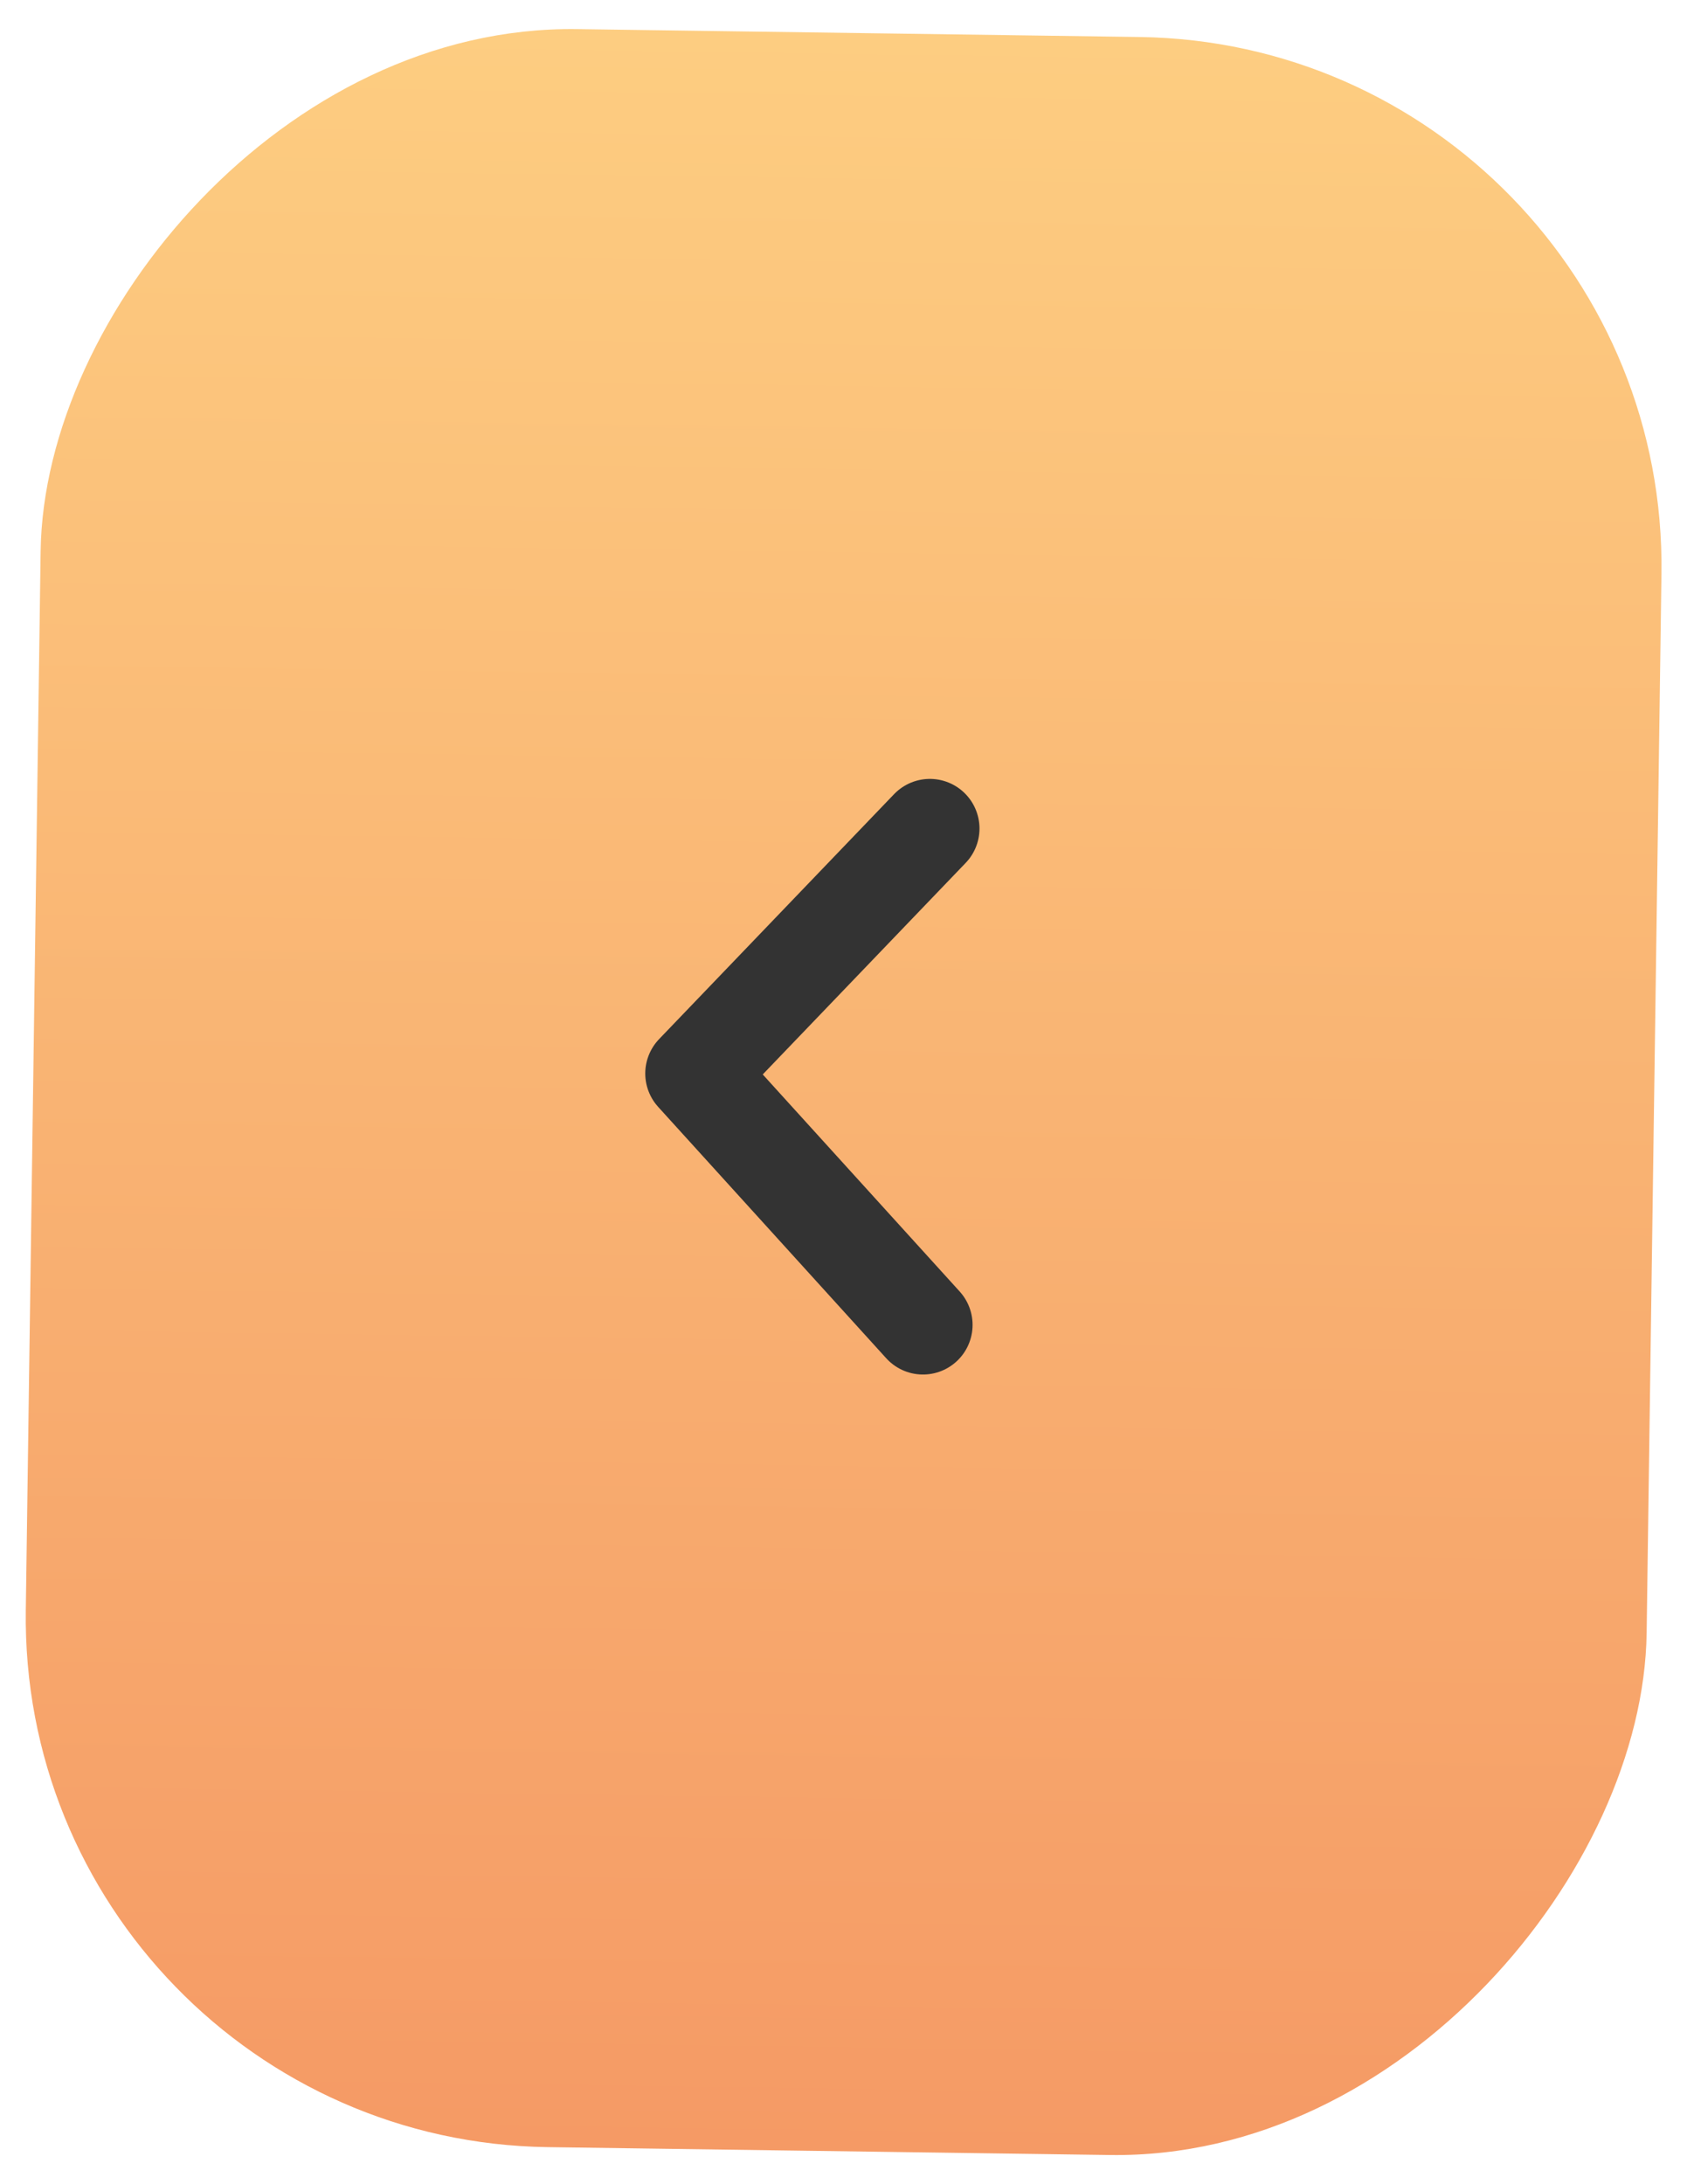<svg width="51" height="66" viewBox="0 0 51 66" fill="none" xmlns="http://www.w3.org/2000/svg">
<rect width="49" height="64" rx="16" transform="matrix(1 0.014 0.014 -1 0.556 64.656)" fill="url(#paint0_linear_5_1937)"/>
<path d="M27.902 40.034L21.007 32.438L28.111 25.036" stroke="#333333" stroke-width="3" stroke-linecap="round" stroke-linejoin="round"/>
<defs>
<linearGradient id="paint0_linear_5_1937" x1="24.5" y1="0" x2="24.5" y2="64" gradientUnits="userSpaceOnUse">
<stop stop-color="#F59A65"/>
<stop offset="1" stop-color="#FDCD81"/>
</linearGradient>
</defs>
</svg>
